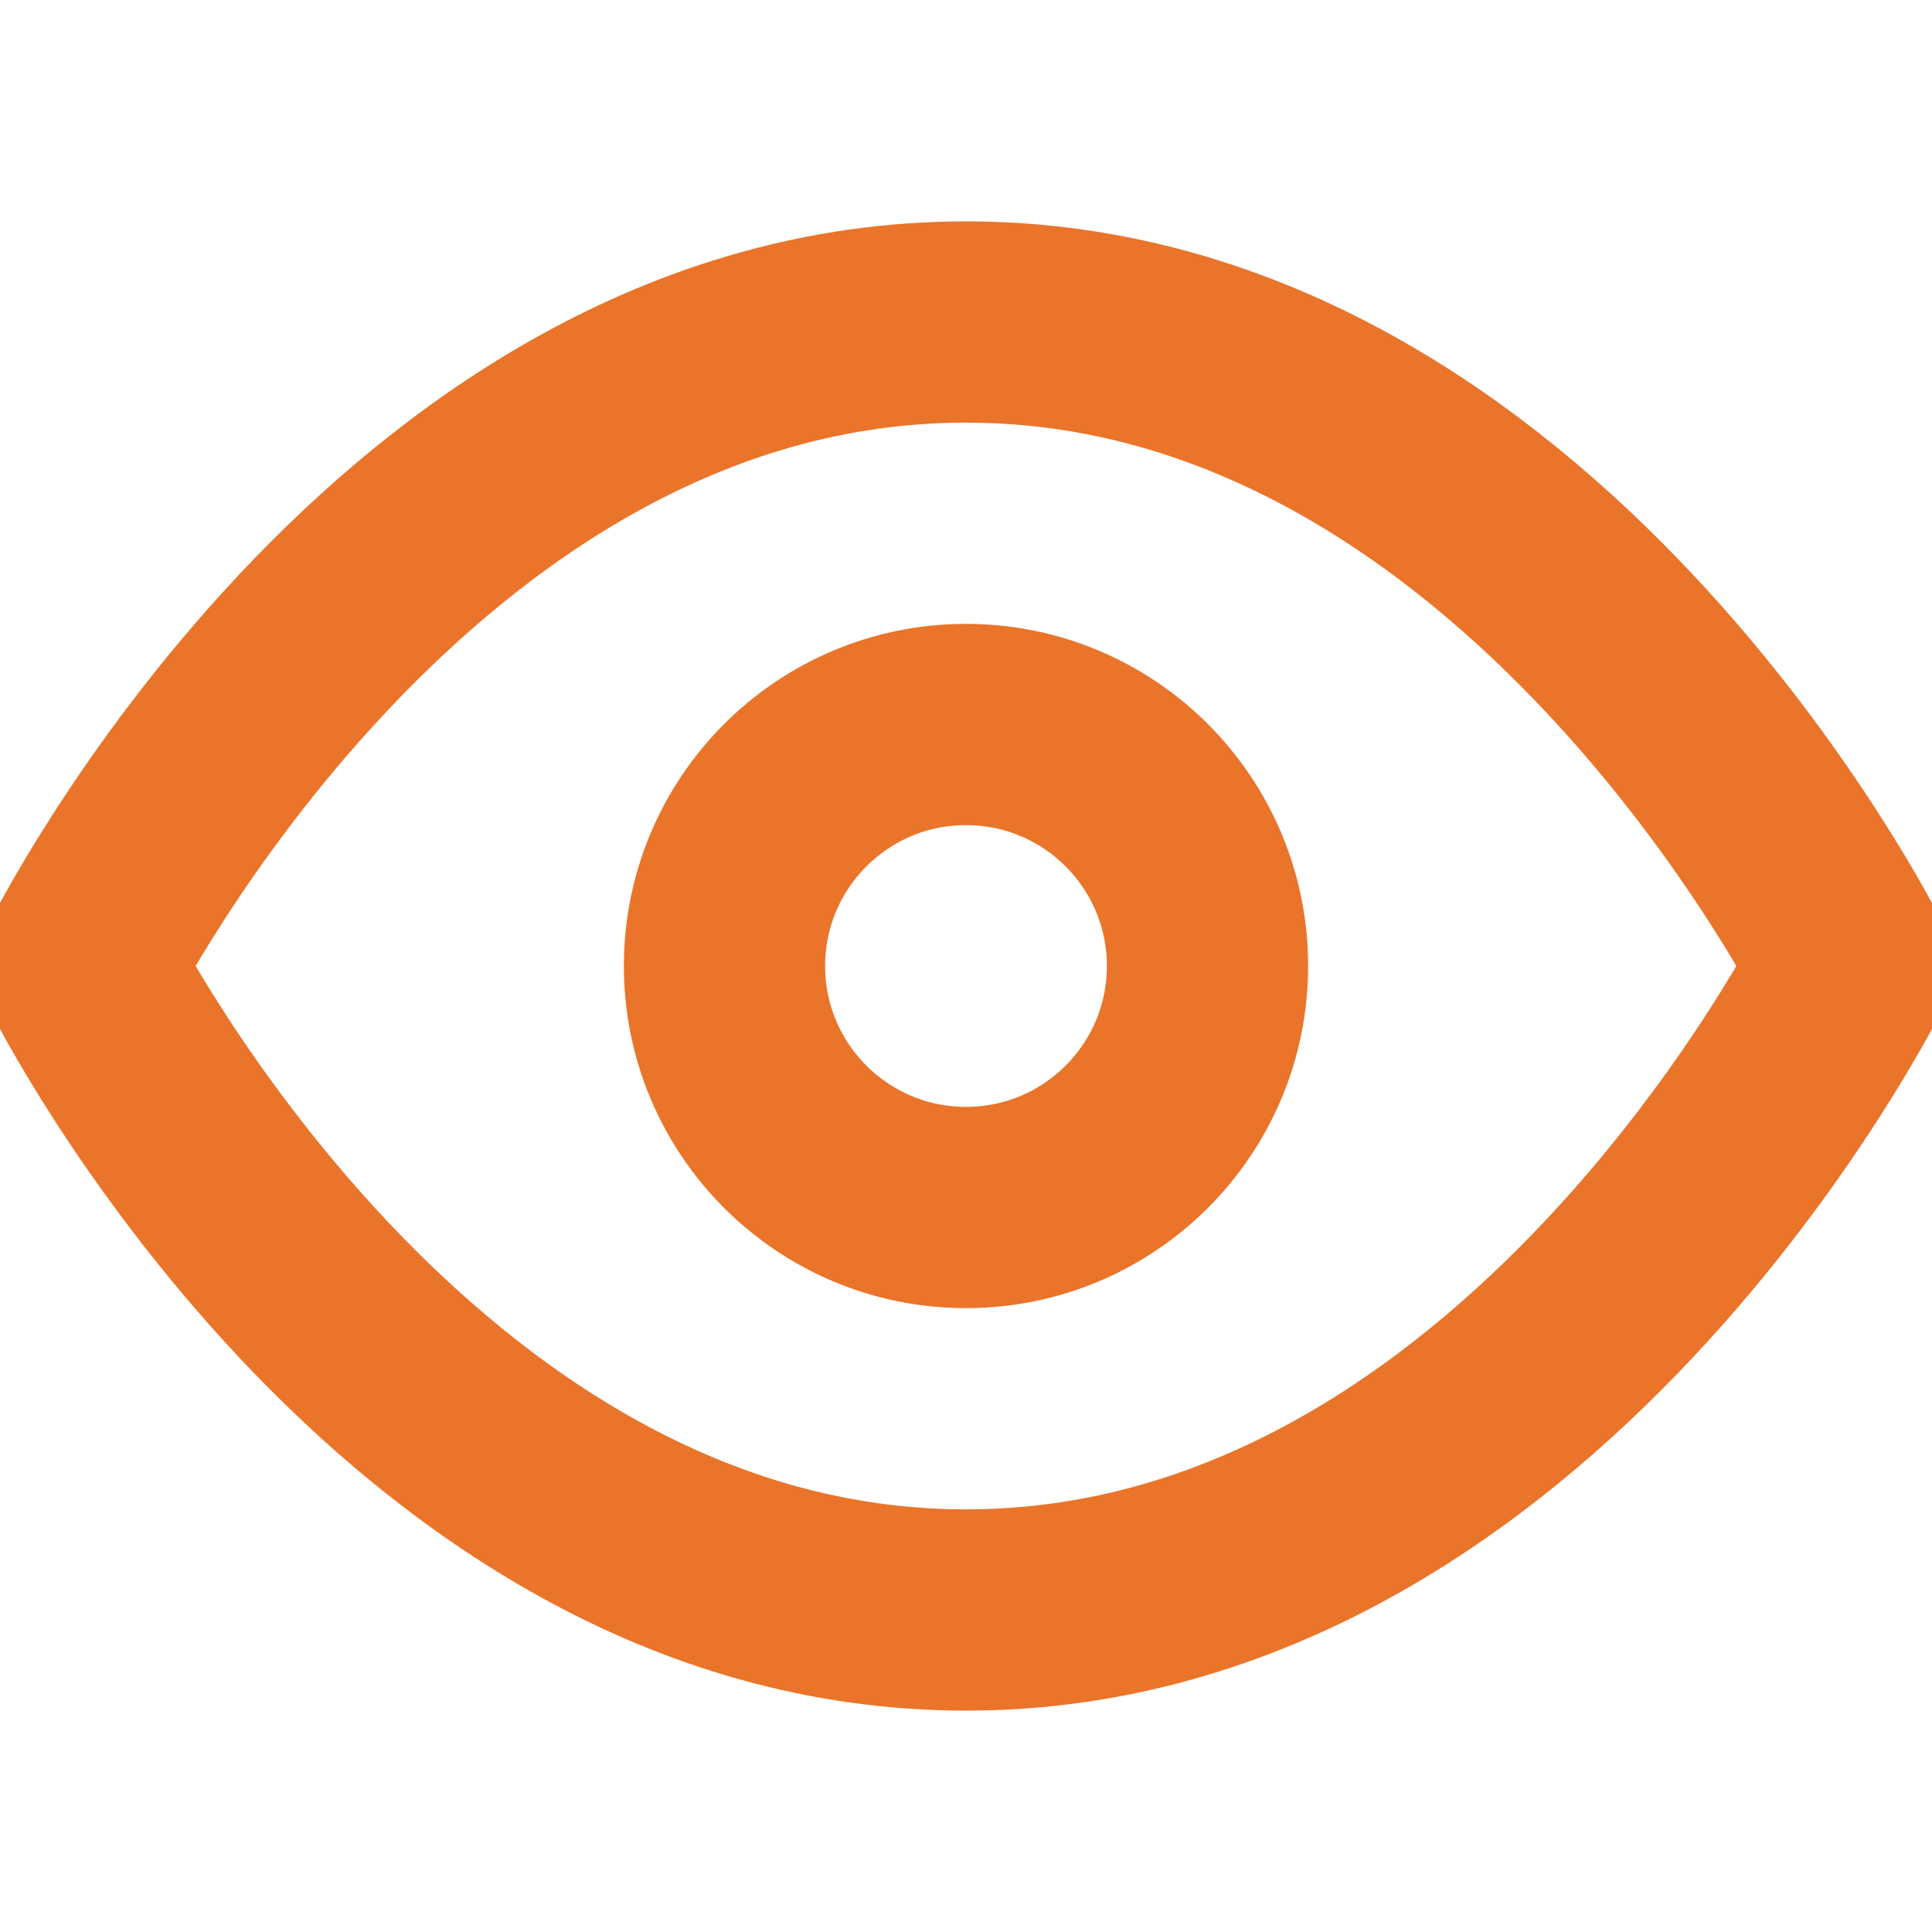 <svg xmlns="http://www.w3.org/2000/svg" width="20" height="20" viewBox="0 0 24 24" fill="none" stroke="#ea742a" stroke-width="2.5" stroke-linecap="round" stroke-linejoin="round" class="feather feather-eye"><path d="M1 12s4-8 11-8 11 8 11 8-4 8-11 8-11-8-11-8z"></path><circle cx="12" cy="12" r="3"></circle></svg>